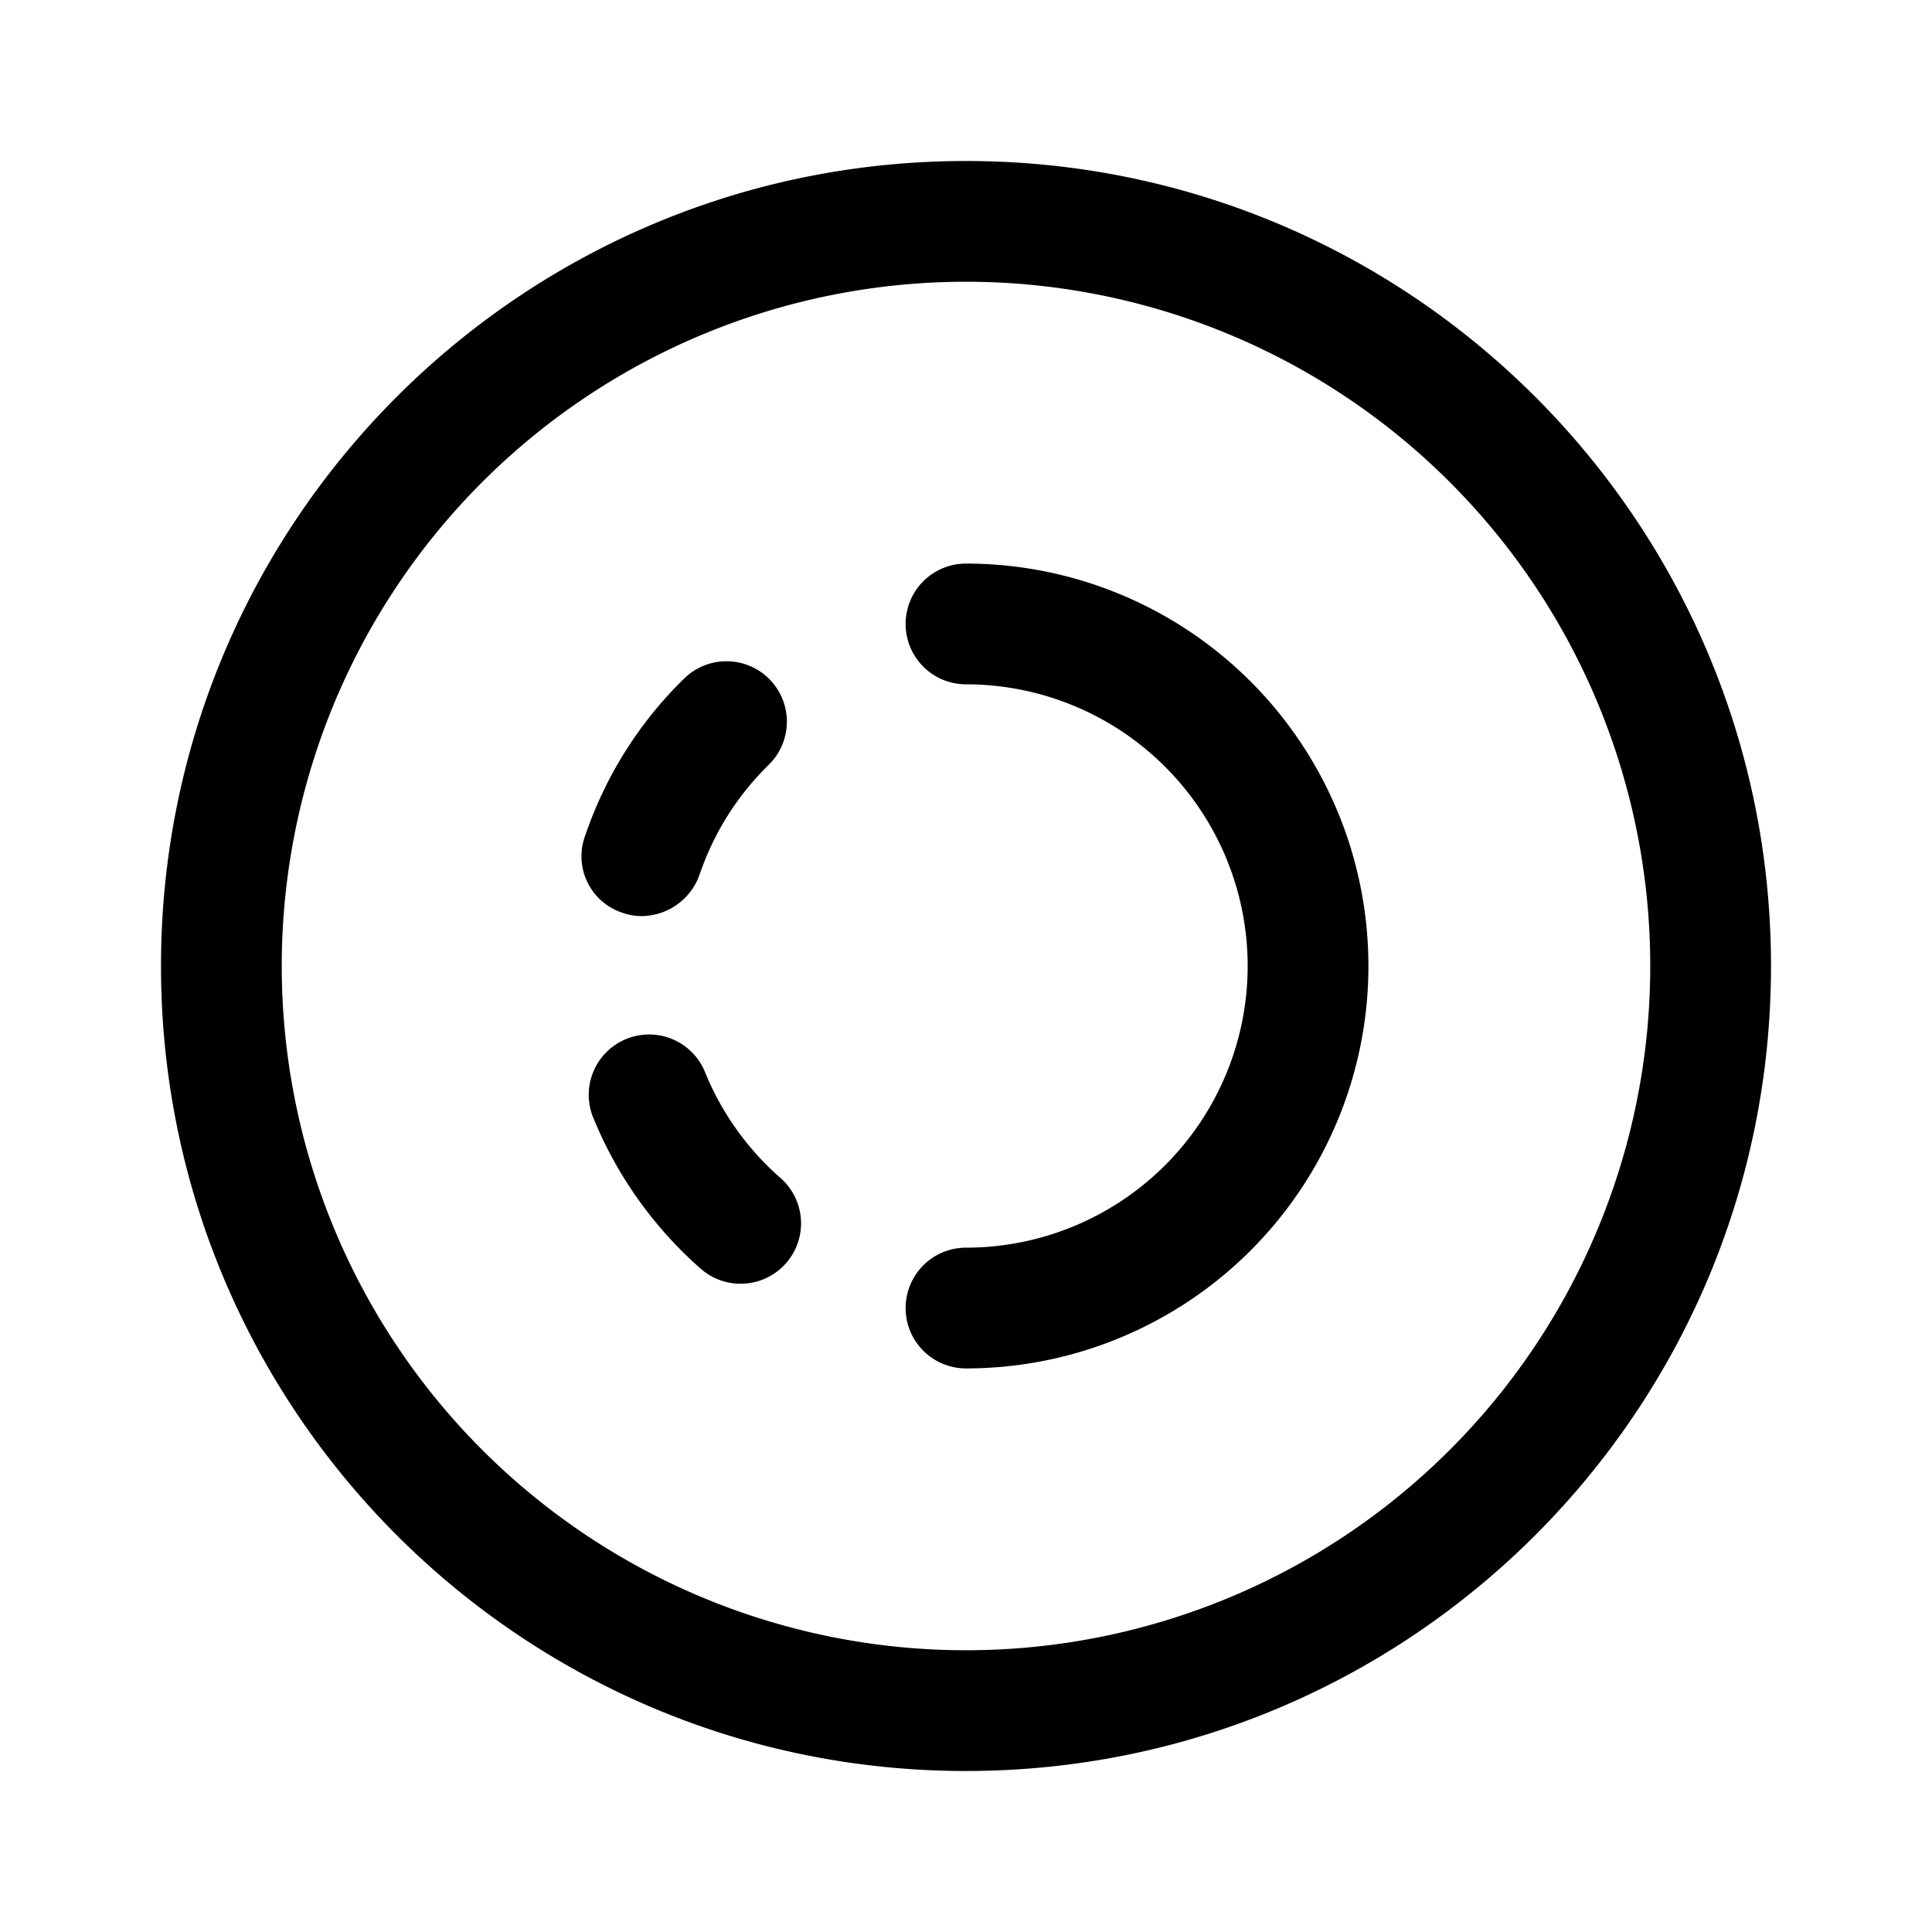<svg xmlns="http://www.w3.org/2000/svg" width="24" height="24" fill="currentColor"><path d="M9.2 15.947a.751.751 0 0 1-.495-.186 5.02 5.02 0 0 1-1.346-1.903.75.75 0 0 1 1.392-.557c.204.51.53.97.942 1.33a.75.75 0 0 1-.494 1.316ZM7.97 11.38a.7.7 0 0 1-.234-.04.738.738 0 0 1-.462-.972A4.944 4.944 0 0 1 8.5 8.428a.75.75 0 1 1 1.049 1.073c-.39.383-.679.84-.858 1.362a.77.77 0 0 1-.72.517ZM12 7.001a.75.75 0 0 0 0 1.5 3.499 3.499 0 1 1 0 6.998.75.75 0 0 0 0 1.5 4.999 4.999 0 1 0 0-9.998Z"/><path d="M12 22c5.523 0 10-4.477 10-10S17.523 2 12 2 2 6.477 2 12s4.477 10 10 10Zm0-1.5a8.5 8.5 0 1 1 0-17 8.5 8.5 0 0 1 0 17Z"/></svg>